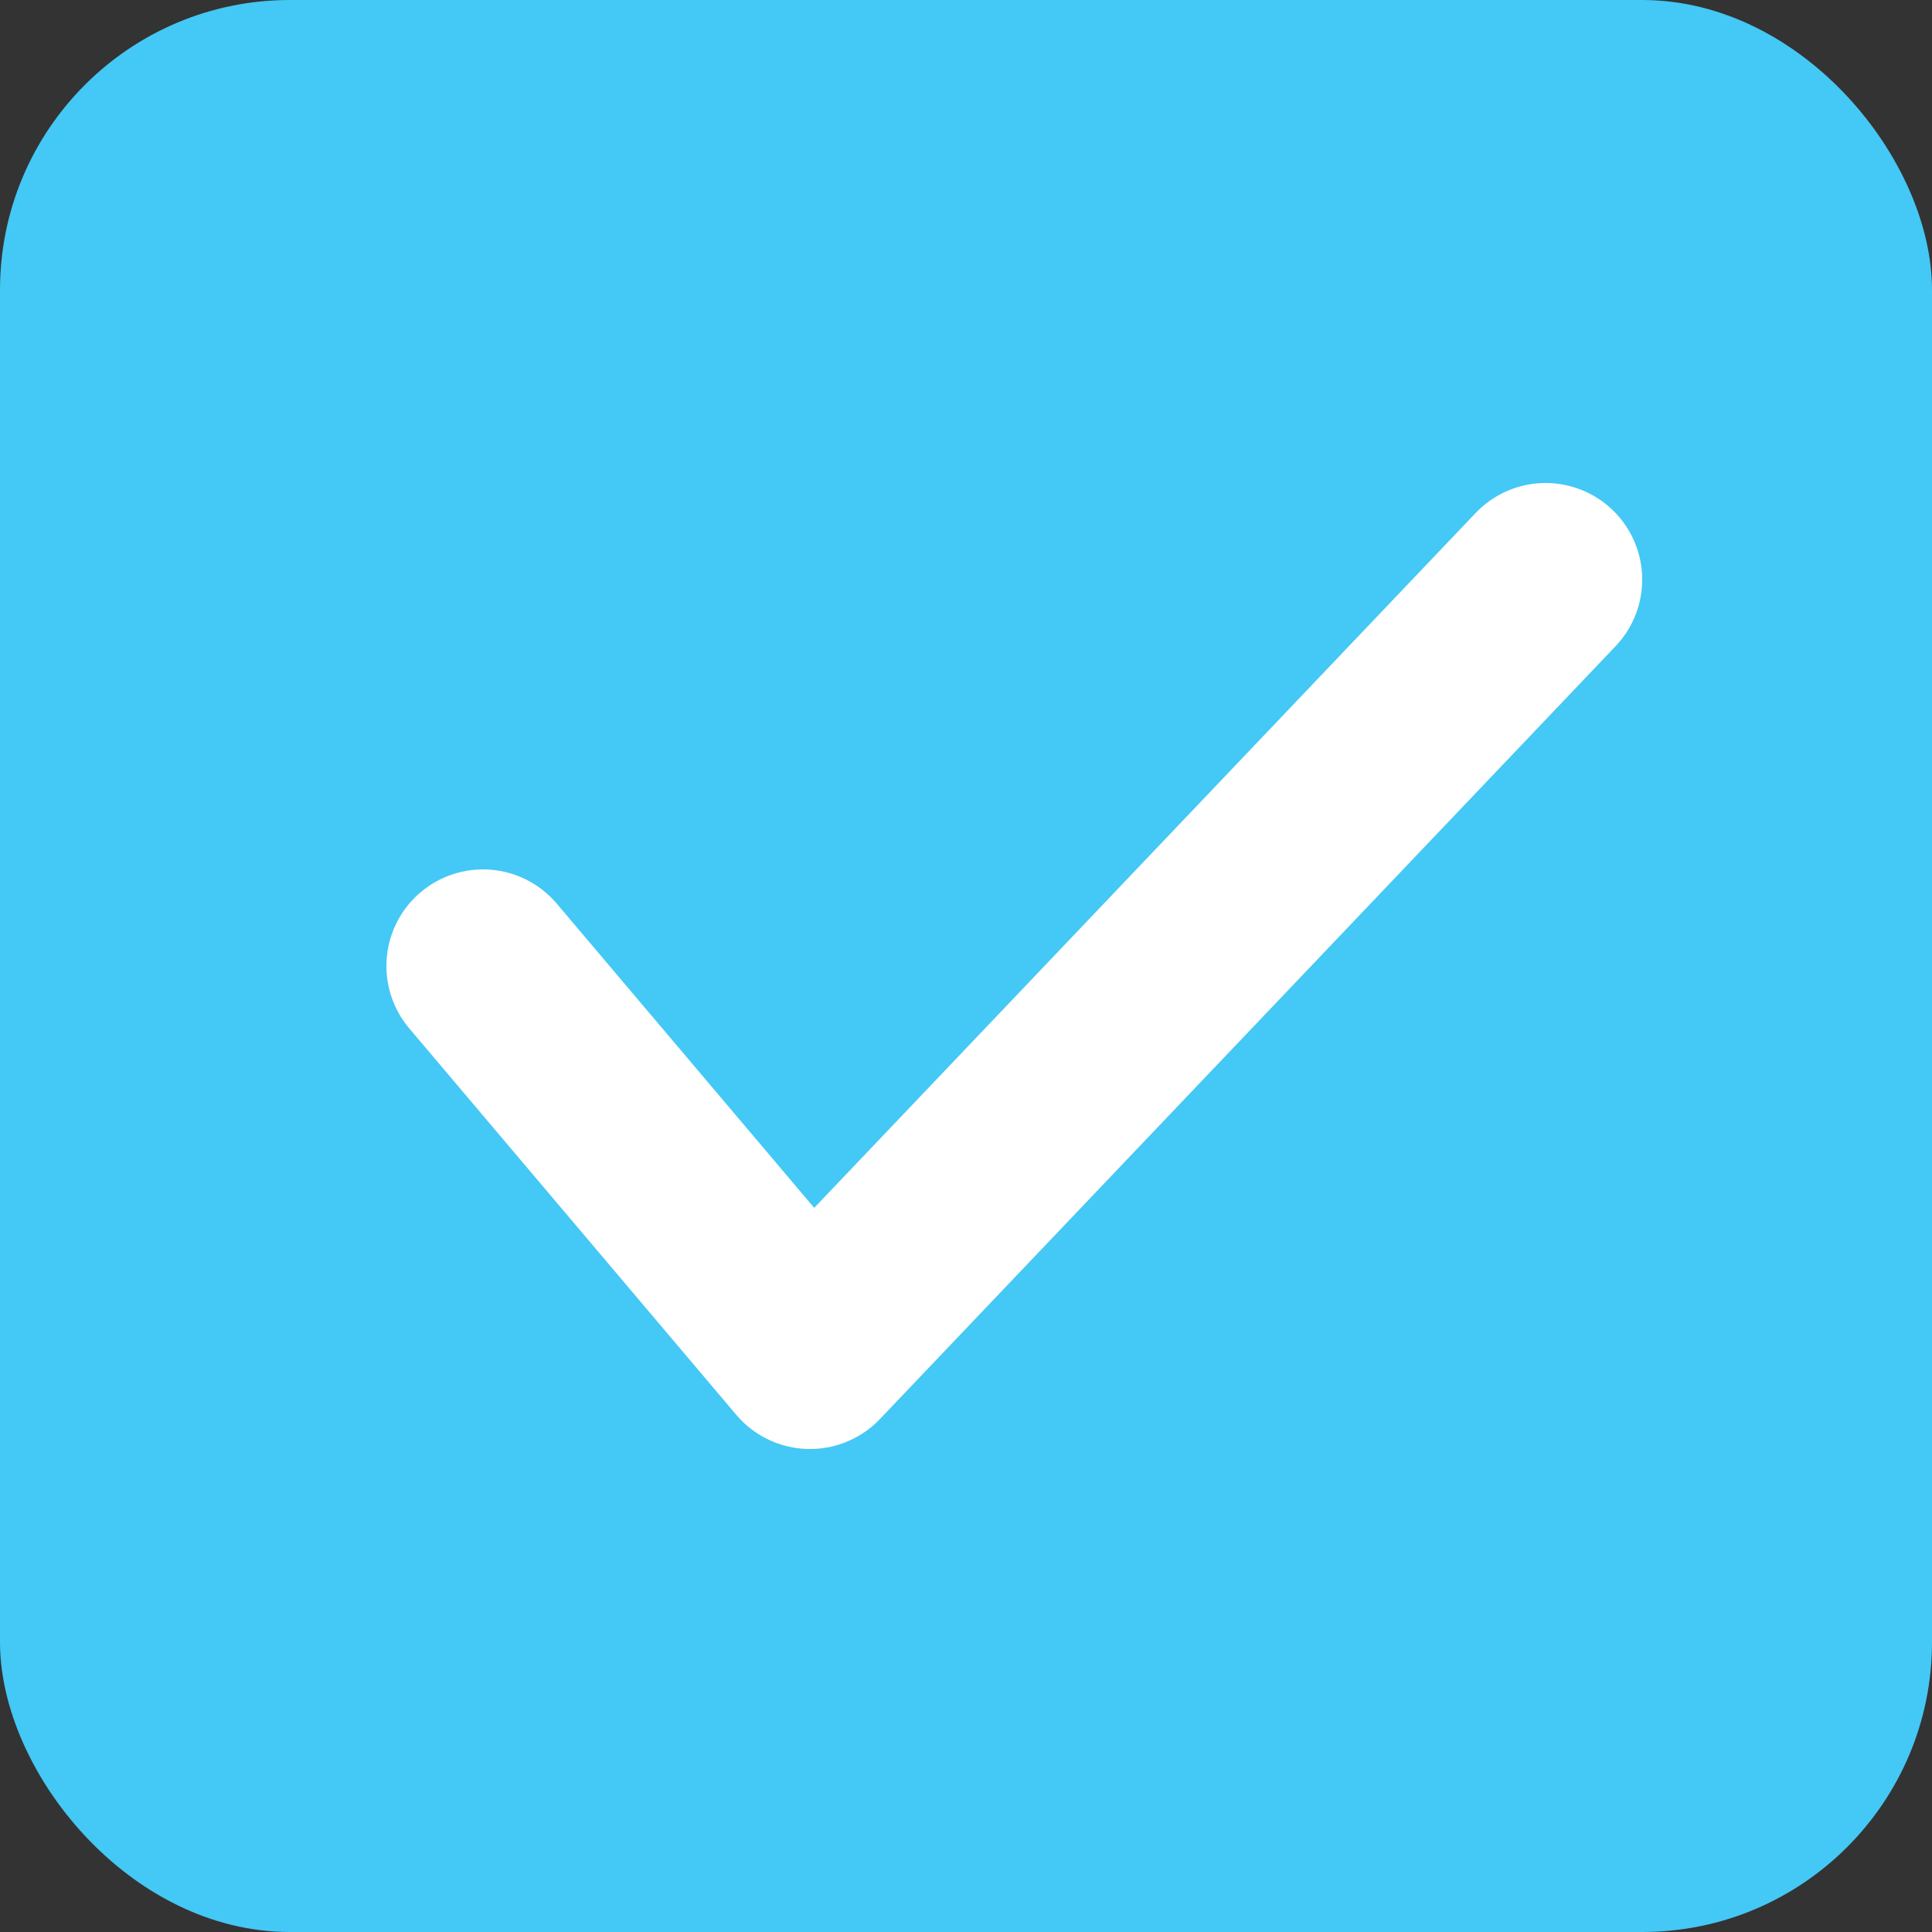 <svg width="20" height="20" viewBox="0 0 20 20" fill="none" xmlns="http://www.w3.org/2000/svg">
<rect x="0" y="0" width="20" height="20" fill="#333333" stroke="none"/>
<rect width="20" height="20" rx="3" fill="#44C8F5"/>
<path d="M16 6L8.385 14L5 10" stroke="white" stroke-width="2" stroke-linecap="round" stroke-linejoin="round"/>
</svg>
